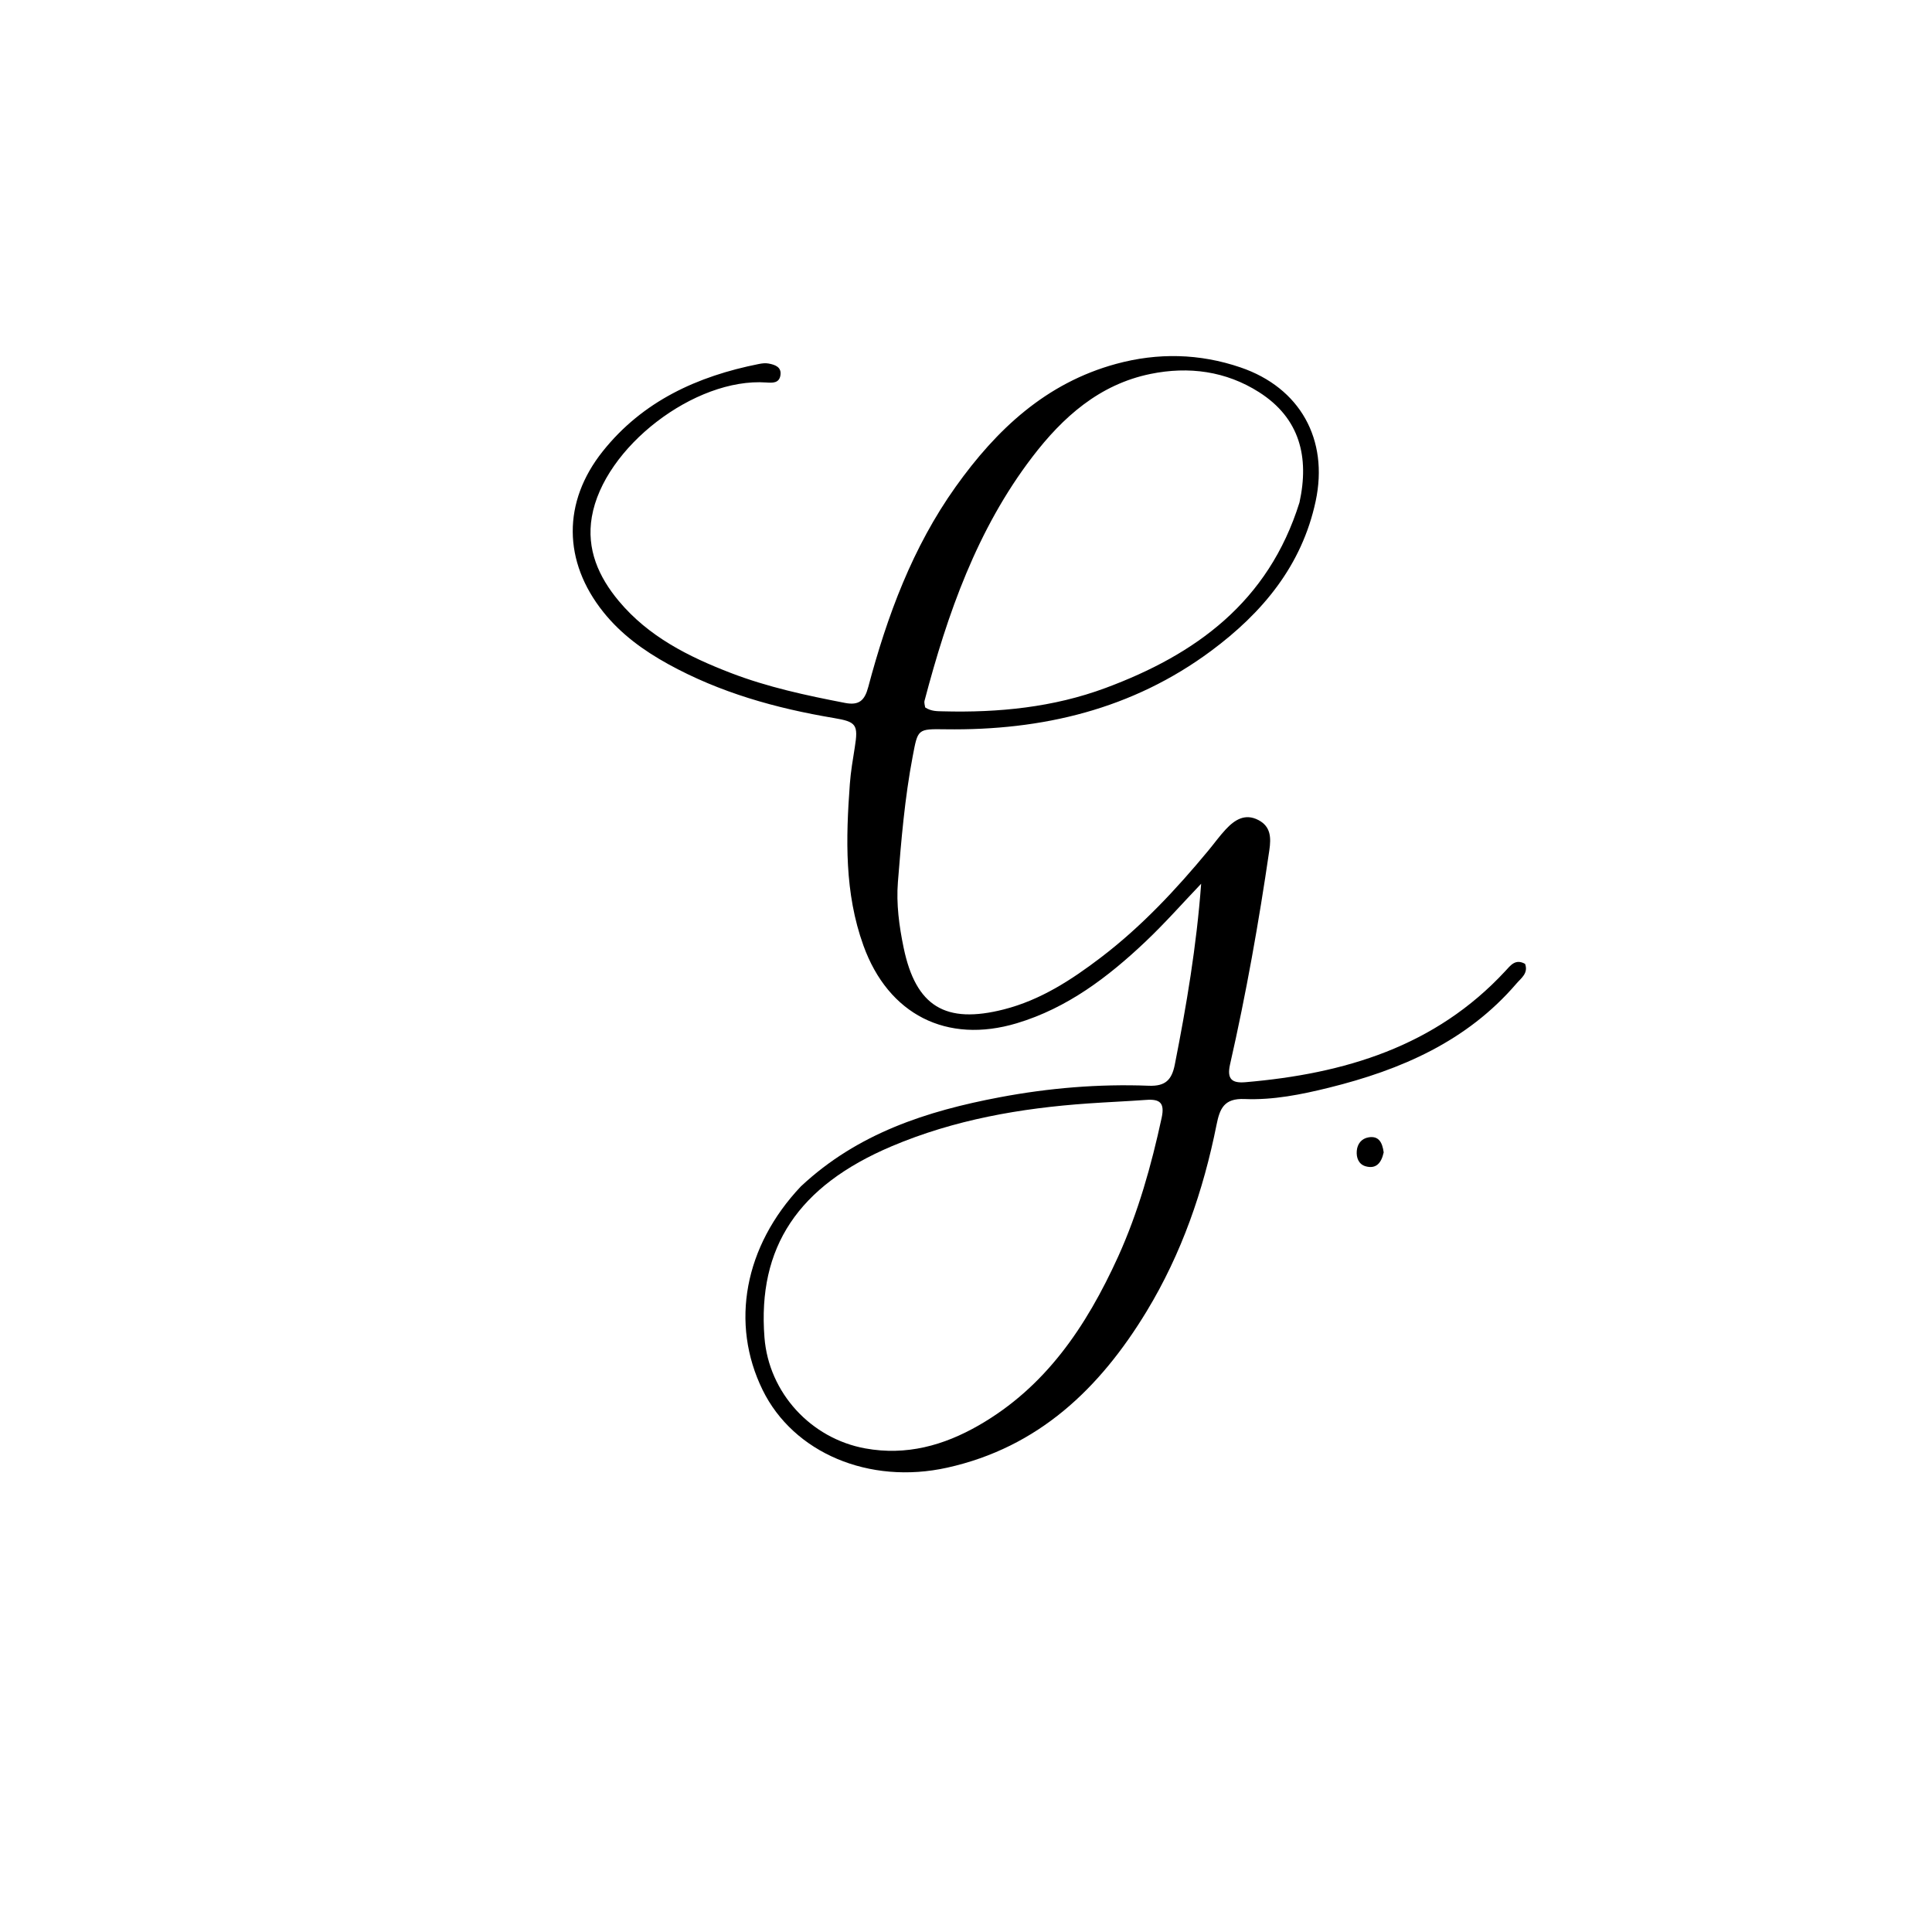 <svg version="1.1" id="Layer_1" xmlns="http://www.w3.org/2000/svg" xmlns:xlink="http://www.w3.org/1999/xlink" x="0px" y="0px"
	 width="100%" viewBox="0 0 496 496" enable-background="new 0 0 496 496" xml:space="preserve">
<path fill="#000000" opacity="1" stroke="none" 
	d="
M205.598,304.593 
	C220.184,290.932 237.966,285.226 256.683,281.695 
	C269.317,279.311 282.096,278.245 294.941,278.743 
	C299.207,278.908 300.835,277.217 301.606,273.313 
	C304.597,258.159 307.181,242.944 308.371,226.882 
	C303.623,231.85 299.07,237.023 294.087,241.741 
	C284.464,250.852 274.006,258.801 261.057,262.691 
	C243.04,268.103 228.051,260.451 221.662,242.738 
	C216.786,229.221 217.149,215.271 218.179,201.273 
	C218.41,198.132 218.945,195.009 219.443,191.894 
	C220.382,186.017 219.862,185.307 214.068,184.335 
	C199.207,181.841 184.832,177.828 171.543,170.497 
	C165.22,167.009 159.45,162.829 154.896,157.133 
	C144.535,144.173 144.361,128.9 154.732,115.877 
	C165.004,102.979 179.04,96.581 194.833,93.444 
	C195.635,93.285 196.507,93.178 197.296,93.324 
	C199,93.639 200.755,94.238 200.34,96.459 
	C199.978,98.392 198.317,98.307 196.745,98.196 
	C178.399,96.898 154.994,114.833 151.939,132.709 
	C150.521,141.008 153.665,148.076 158.877,154.317 
	C166.5,163.443 176.741,168.575 187.559,172.747 
	C197.07,176.415 206.988,178.538 216.967,180.464 
	C220.554,181.155 221.988,179.821 222.896,176.408 
	C227.761,158.131 234.267,140.511 245.353,124.961 
	C255.831,110.262 268.53,98.328 286.536,93.421 
	C297.263,90.498 307.971,90.742 318.482,94.326 
	C333.762,99.538 341.149,112.812 337.771,128.65 
	C334.234,145.229 324.087,157.334 310.933,167.099 
	C290.723,182.101 267.557,187.578 242.747,187.229 
	C235.494,187.127 235.659,187.126 234.304,194.24 
	C232.276,204.888 231.374,215.657 230.52,226.429 
	C230.071,232.092 230.84,237.769 231.983,243.279 
	C235.116,258.391 242.721,262.968 257.736,259.137 
	C267.133,256.74 275.077,251.571 282.667,245.783 
	C293.065,237.854 301.926,228.373 310.233,218.341 
	C311.721,216.544 313.088,214.639 314.674,212.935 
	C316.949,210.49 319.616,208.737 323.06,210.528 
	C326.27,212.198 326.345,215.066 325.873,218.294 
	C323.179,236.726 319.934,255.057 315.798,273.219 
	C314.924,277.06 316.273,278.13 319.753,277.832 
	C345.131,275.659 368.467,268.725 386.463,249.292 
	C387.792,247.857 389.048,246.062 391.533,247.453 
	C392.423,249.868 390.501,251.125 389.297,252.529 
	C376.579,267.362 359.634,274.671 341.22,279.232 
	C334.105,280.994 326.828,282.459 319.512,282.15 
	C314.235,281.927 313.148,284.634 312.321,288.766 
	C308.931,305.698 303.358,321.85 294.36,336.68 
	C282.354,356.467 266.591,371.585 243.189,376.789 
	C223.116,381.253 203.682,372.969 195.781,356.836 
	C187.429,339.781 191.072,319.963 205.598,304.593 
M287.071,322.587 
	C292.233,311.163 295.59,299.191 298.231,286.963 
	C299.065,283.105 297.753,282.123 294.277,282.374 
	C289.303,282.734 284.317,282.942 279.341,283.289 
	C262,284.499 245.027,287.456 228.916,294.281 
	C204.896,304.456 194.451,320.206 196.261,343.379 
	C197.371,357.58 208.186,369.313 222.141,371.849 
	C232.718,373.771 242.309,371.082 251.298,365.916 
	C268.352,356.115 278.818,340.715 287.071,322.587 
M333.611,129.007 
	C336.163,117.361 333.724,107.361 323.234,100.683 
	C314.739,95.275 305.191,93.995 295.389,95.994 
	C282.236,98.677 272.836,107.094 265.013,117.334 
	C250.804,135.936 243.245,157.569 237.358,179.893 
	C237.207,180.465 237.467,181.146 237.518,181.616 
	C239.081,182.645 240.61,182.579 242.086,182.618 
	C256.336,182.994 270.411,181.606 283.818,176.625 
	C306.885,168.057 325.605,154.632 333.611,129.007 
z"/>
<path fill="#000000" opacity="1" stroke="none" 
	d="
M355.231,295.844 
	C354.622,298.674 353.212,300.155 350.609,299.423 
	C348.784,298.909 348.173,297.203 348.324,295.447 
	C348.478,293.65 349.548,292.284 351.371,291.986 
	C353.932,291.567 354.88,293.242 355.231,295.844 
z"/>
</svg>